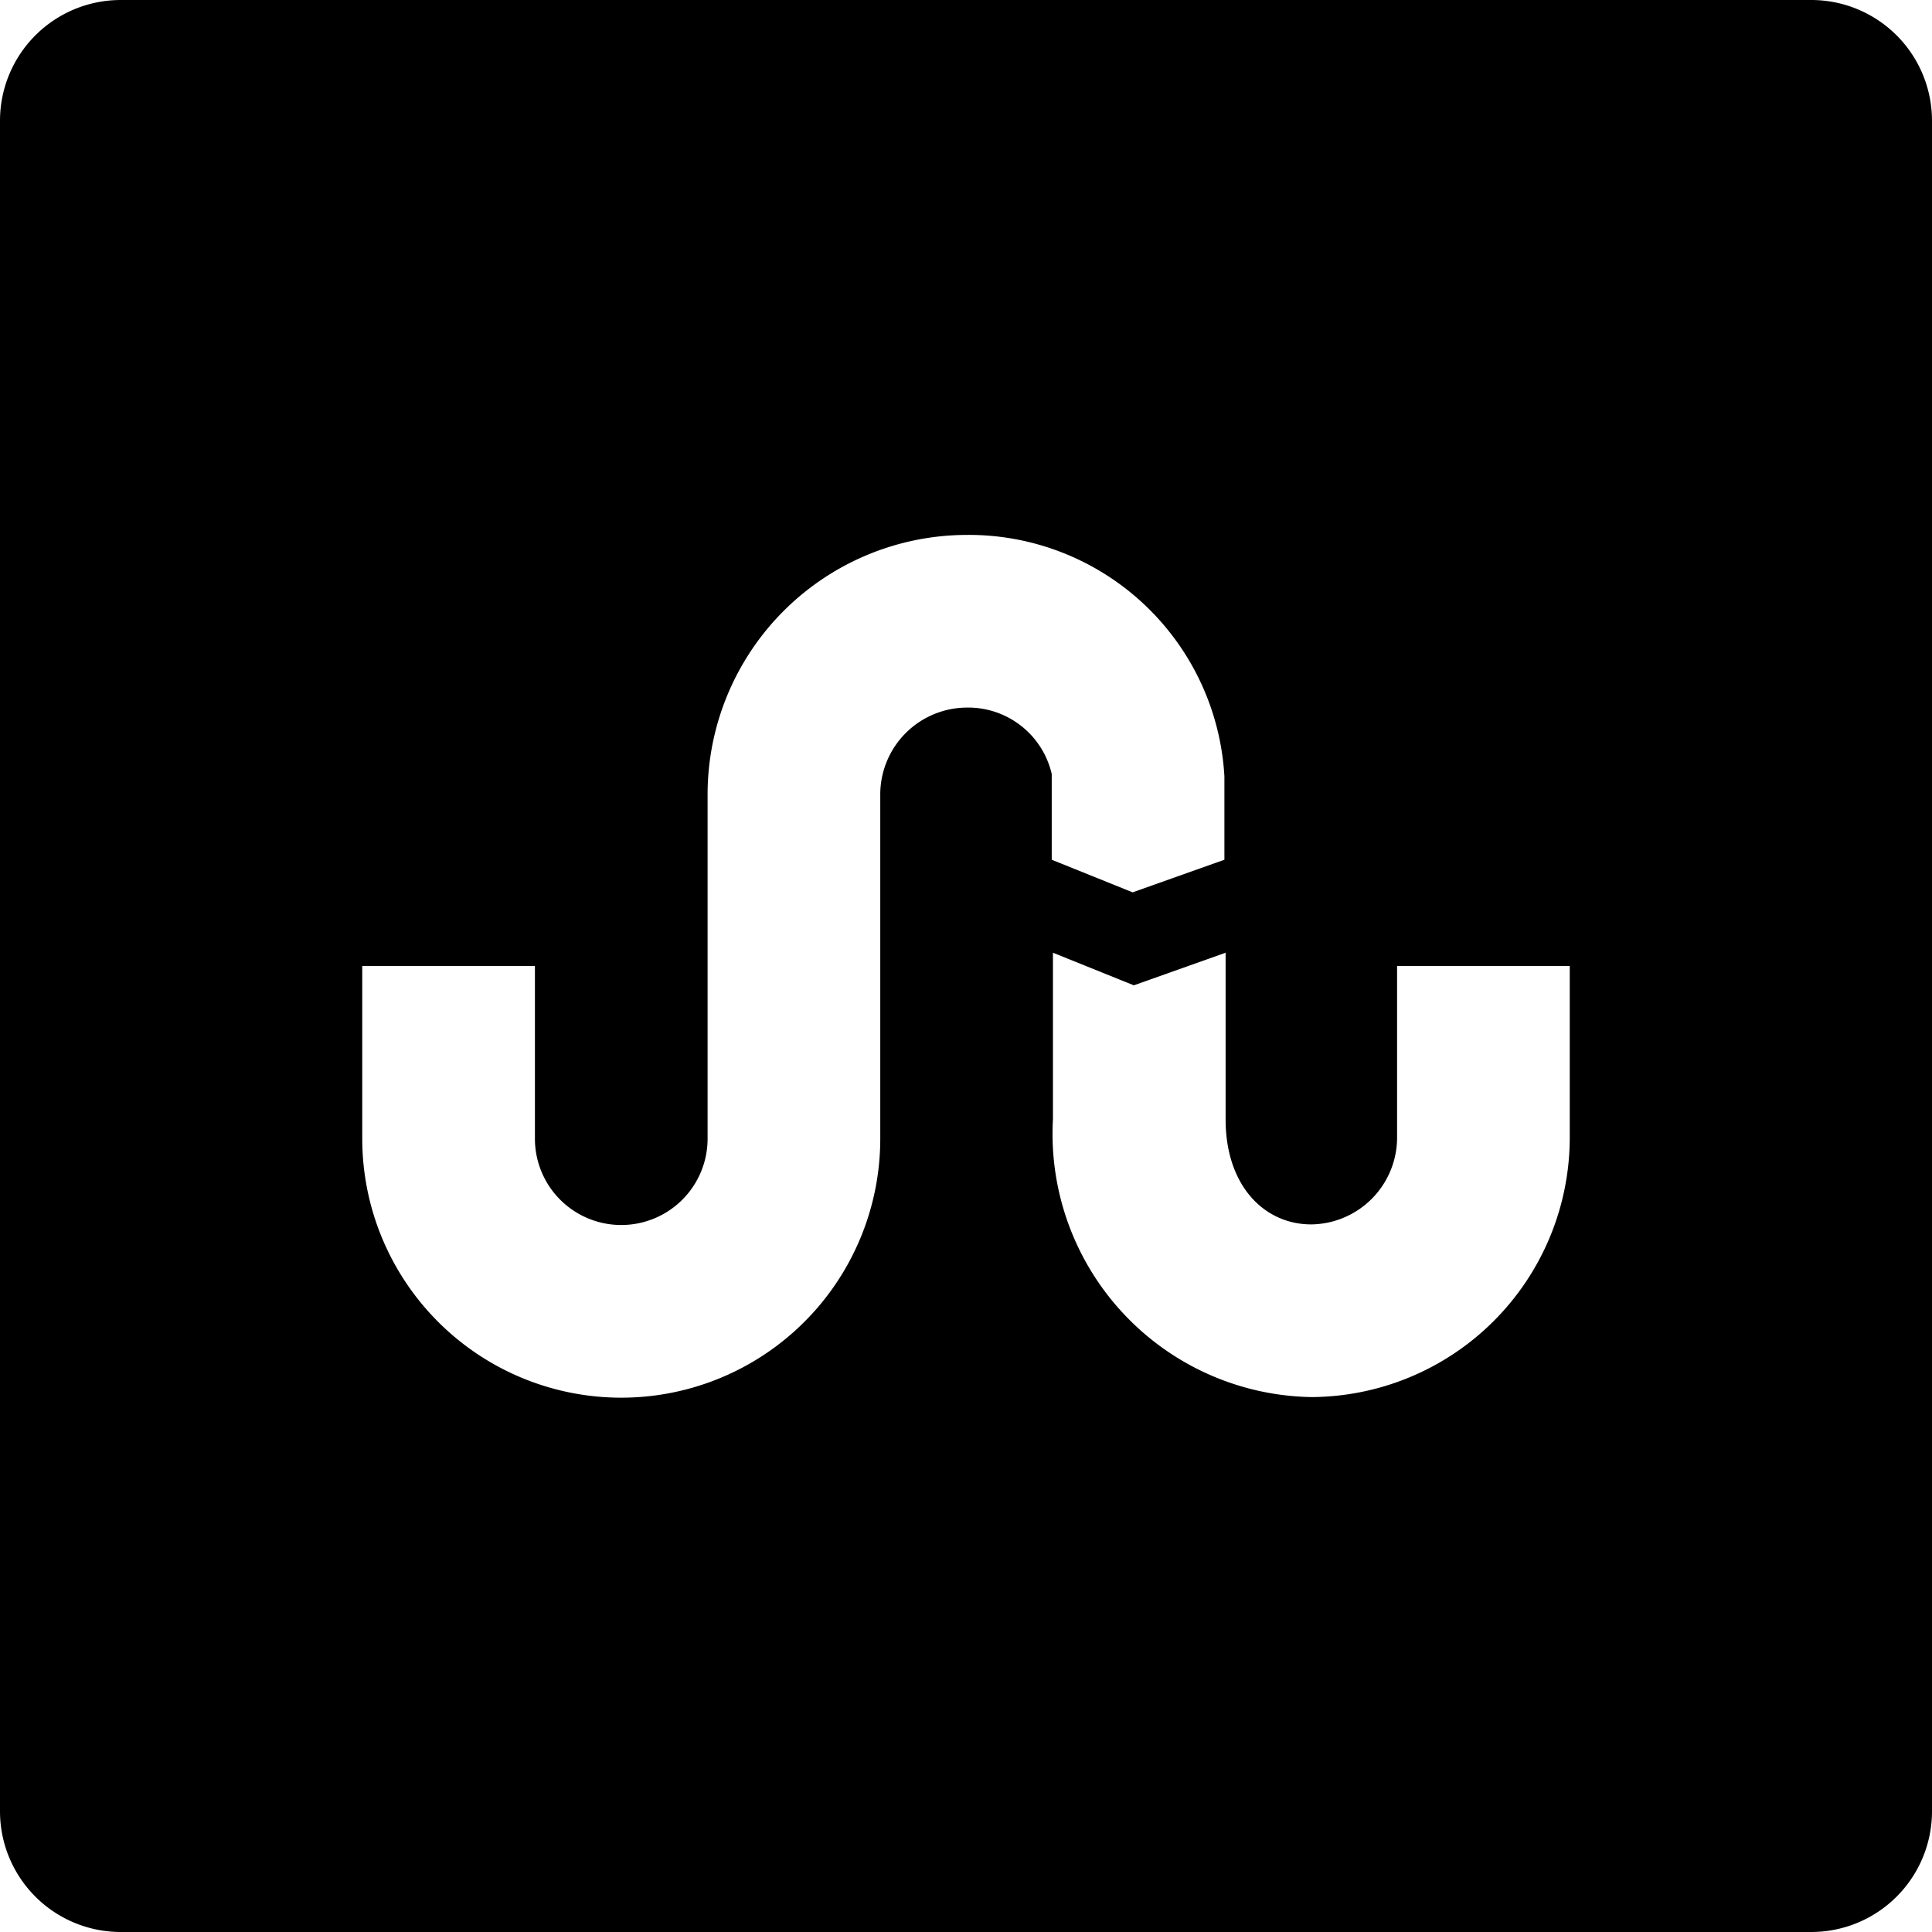 <svg xmlns="http://www.w3.org/2000/svg" width="16" height="16" viewBox="0 0 16 16">
    <path d="M15,0H1A1,1,0,0,0,0,1V15a1,1,0,0,0,1,1H15a1,1,0,0,0,1-1V1A1,1,0,0,0,15,0ZM8,5.86a.72.72,0,0,0-.71.71V9.43A2.14,2.14,0,1,1,3,9.43V8H4.43V9.43a.71.71,0,1,0,1.43,0V6.57A2.15,2.15,0,0,1,8,4.43a2.12,2.12,0,0,1,2.14,2v.69l-.76.27-.67-.27V6.41A.71.71,0,0,0,8,5.86Zm5,3.57a2.15,2.15,0,0,1-2.14,2.14,2.18,2.18,0,0,1-2.14-2.3V7.89l.67.27.76-.27V9.27c0,.55.32.87.71.87a.72.72,0,0,0,.71-.71V8H13Z"/>
</svg>
